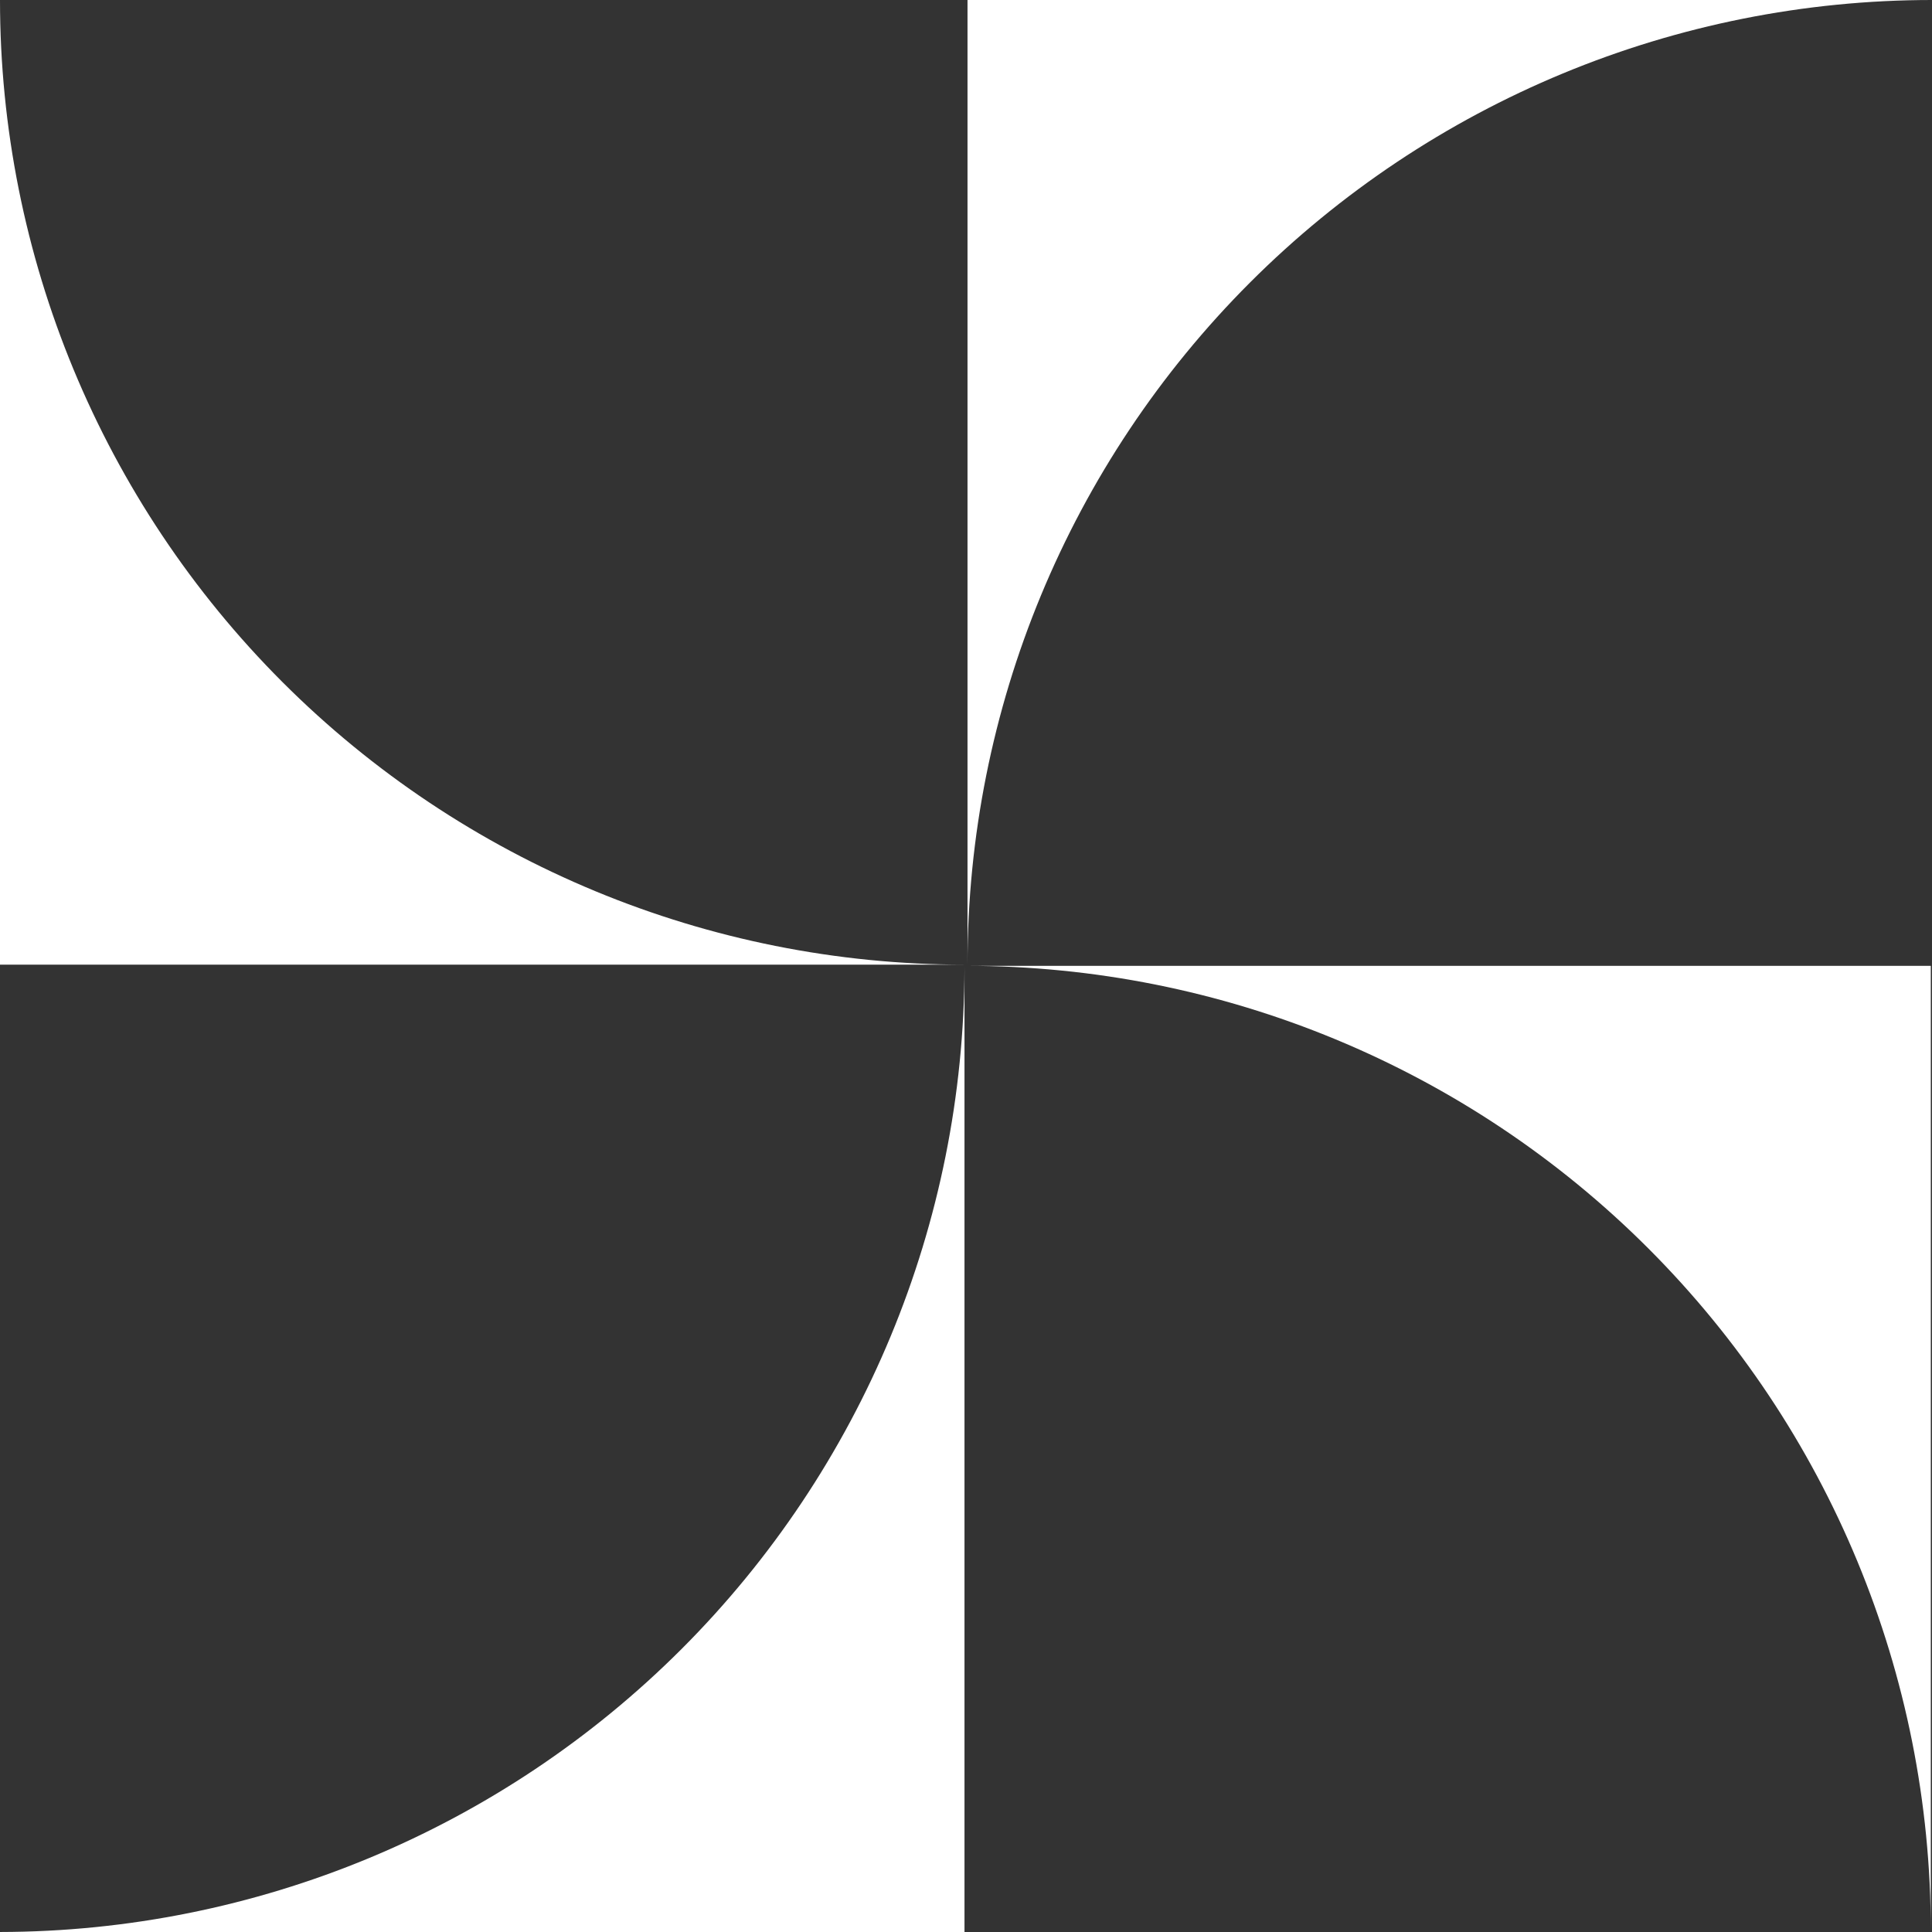 <svg width="209" height="209" viewBox="0 0 209 209" fill="none" xmlns="http://www.w3.org/2000/svg">
<rect x="0" y="0" width="209" height="209" fill="#333333" stroke="none"/>
<path d="M0 208.999H104.337V104.646C104.294 132.309 93.287 158.826 73.73 178.387C54.172 197.948 27.659 208.956 0 208.999Z" fill="white"/>
<path d="M104.533 104.483C132.205 104.483 158.743 115.477 178.31 135.048C197.877 154.618 208.869 181.16 208.869 208.836V104.483H104.533Z" fill="white"/>
<path d="M0 0V104.353H104.337C76.665 104.353 50.126 93.359 30.559 73.789C10.992 54.219 0 27.676 0 0Z" fill="white"/>
<path d="M209 0H104.663V104.353C104.663 76.677 115.656 50.134 135.223 30.564C154.79 10.994 181.328 0 209 0Z" fill="white"/>
</svg>
